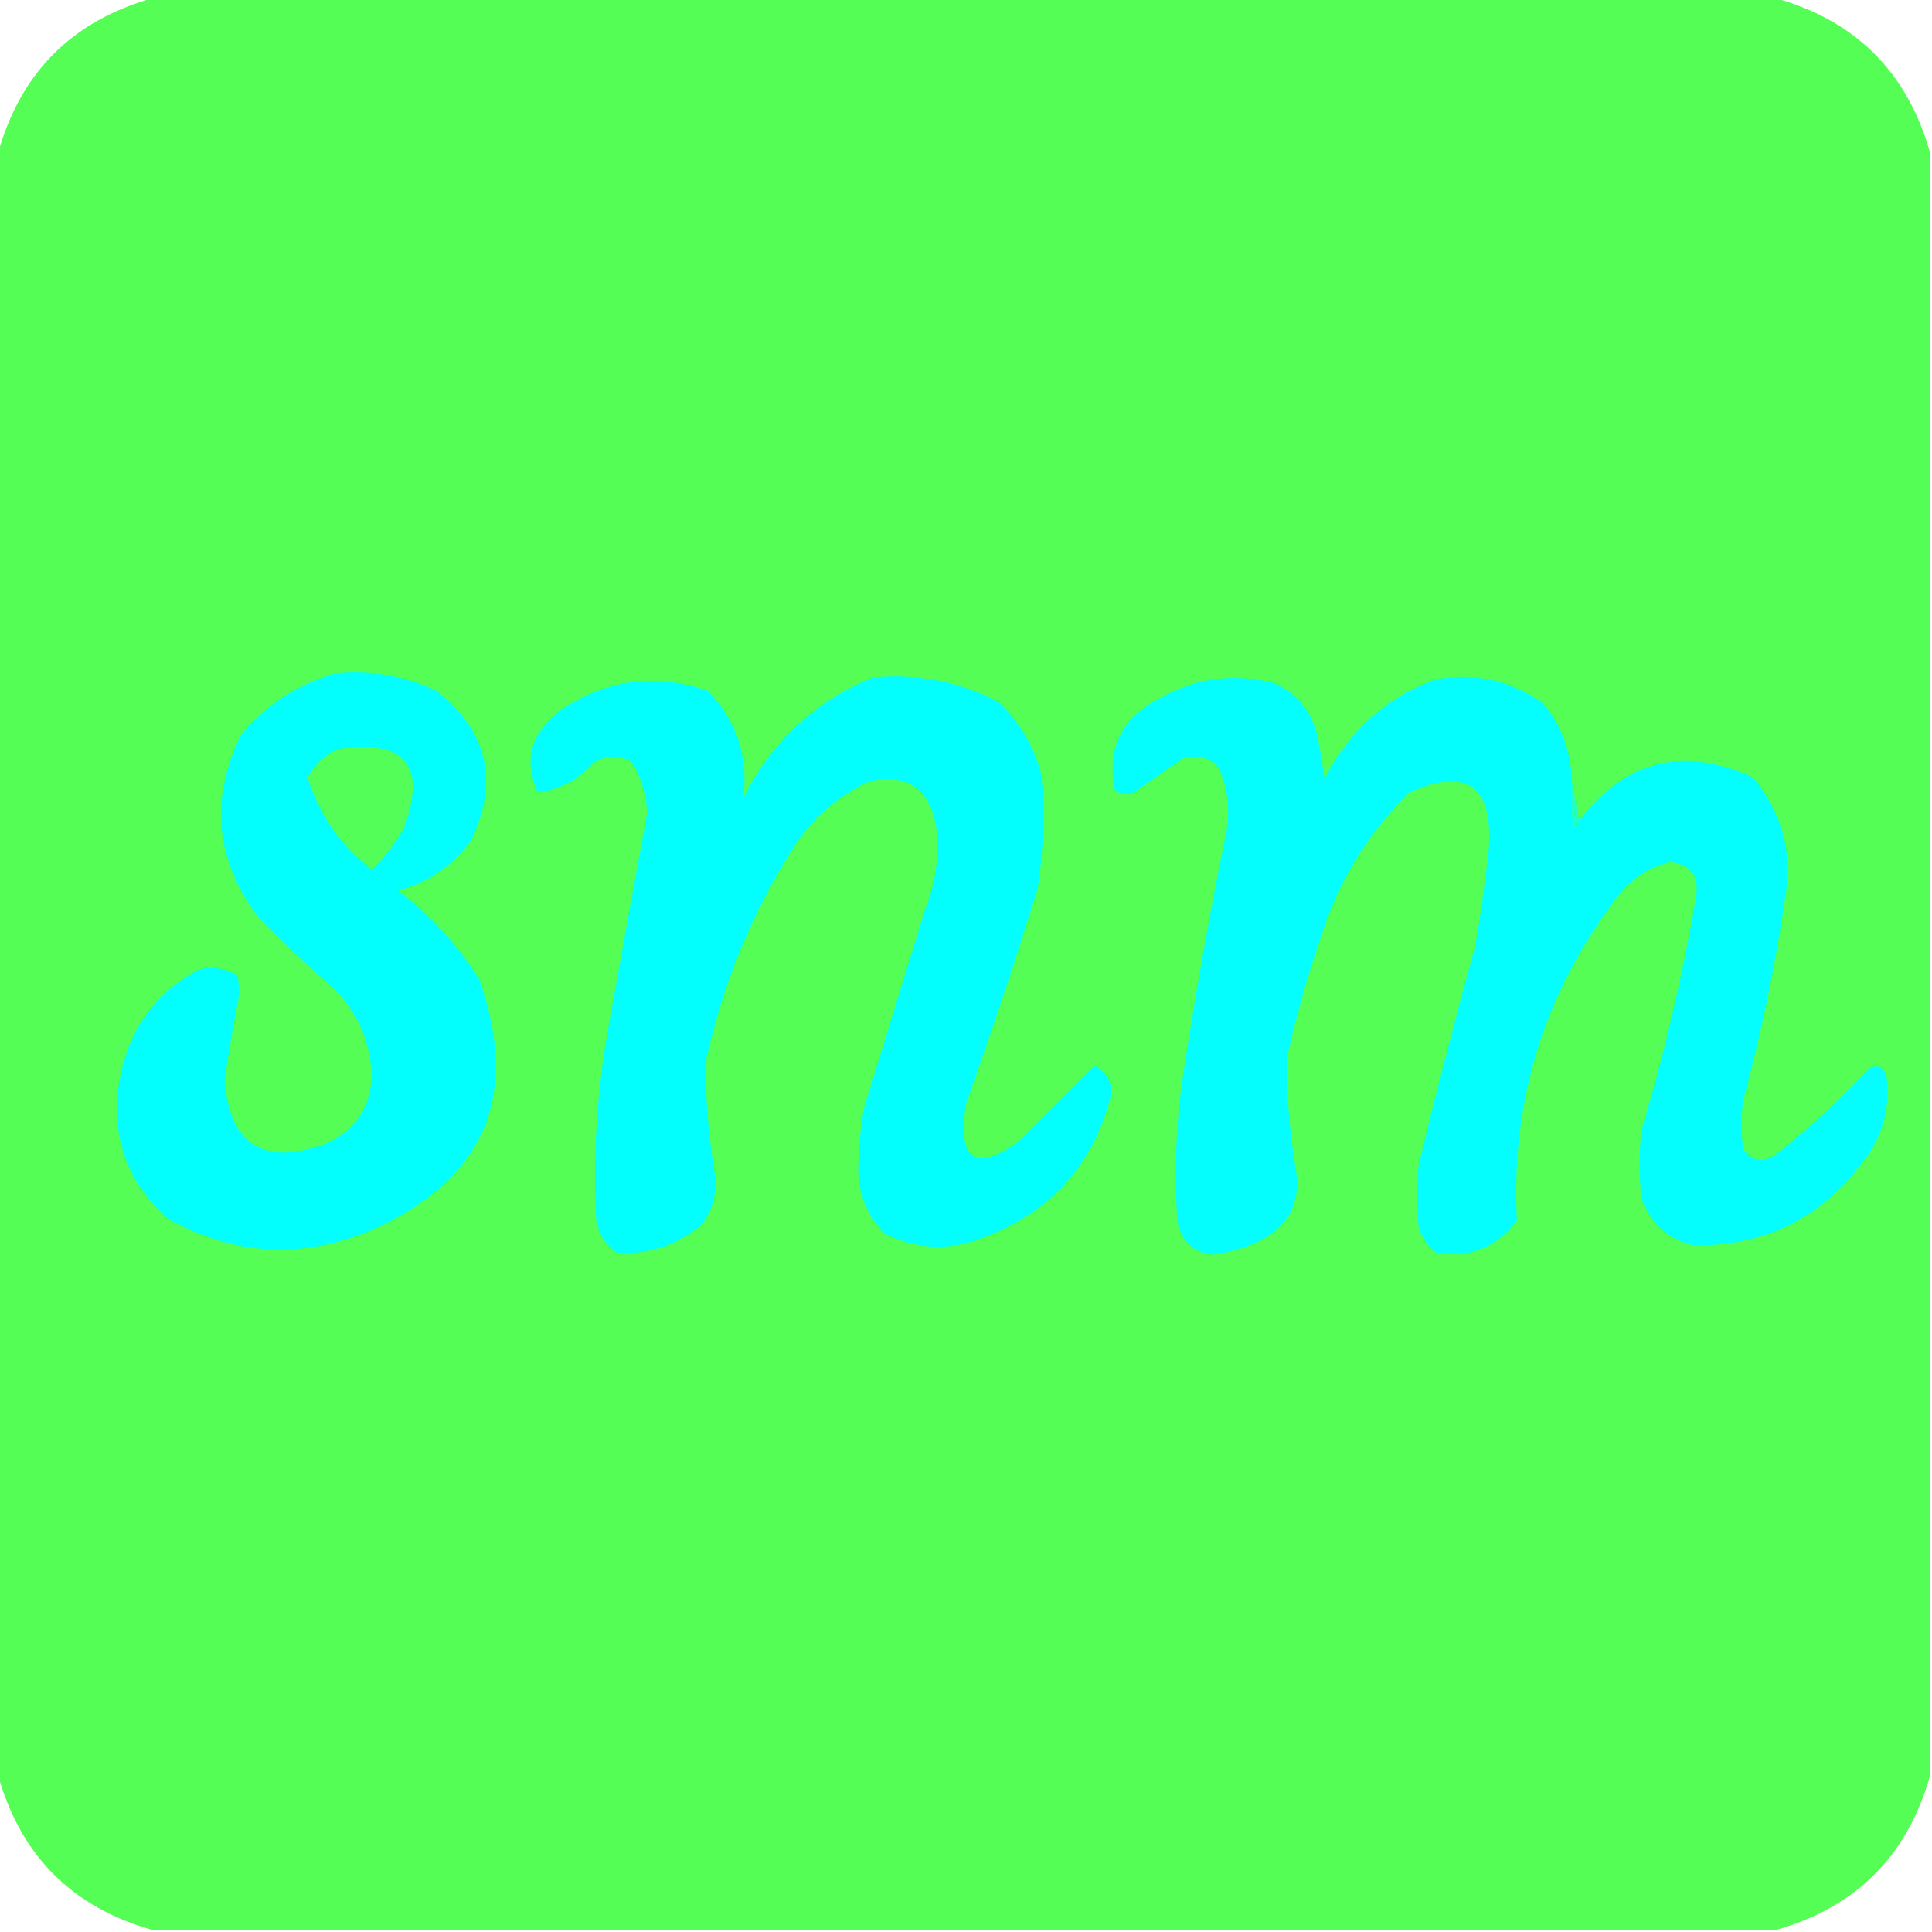 <?xml version="1.0" encoding="UTF-8"?>
<!DOCTYPE svg PUBLIC "-//W3C//DTD SVG 1.1//EN" "http://www.w3.org/Graphics/SVG/1.1/DTD/svg11.dtd">
<svg xmlns="http://www.w3.org/2000/svg" version="1.1" width="512px" height="512px" style="shape-rendering:geometricPrecision; text-rendering:geometricPrecision; image-rendering:optimizeQuality; fill-rule:evenodd; clip-rule:evenodd" xmlns:xlink="http://www.w3.org/1999/xlink">
<g><path style="opacity:0.999" fill="#54fe55" d="M 40.5,-0.5 C 183.833,-0.5 327.167,-0.5 470.5,-0.5C 491.833,5.5 505.5,19.167 511.5,40.5C 511.5,183.833 511.5,327.167 511.5,470.5C 505.5,491.833 491.833,505.5 470.5,511.5C 327.167,511.5 183.833,511.5 40.5,511.5C 19.167,505.5 5.5,491.833 -0.5,470.5C -0.5,327.167 -0.5,183.833 -0.5,40.5C 5.5,19.167 19.167,5.5 40.5,-0.5 Z"/></g>
<g><path style="opacity:1" fill="#02fefd" d="M 88.5,178.5 C 97.961,177.483 106.961,178.983 115.5,183C 129.13,193.495 132.297,206.661 125,222.5C 120.151,229.344 113.651,233.844 105.5,236C 114.085,242.583 121.252,250.416 127,259.5C 137.953,290.427 128.453,312.594 98.5,326C 79.937,333.748 61.937,332.748 44.5,323C 33.032,312.657 28.866,299.824 32,284.5C 34.692,272.155 41.526,262.988 52.5,257C 56.244,256.071 59.744,256.571 63,258.5C 63.167,260 63.333,261.5 63.5,263C 61.972,270.805 60.639,278.638 59.5,286.5C 61.067,303.632 70.067,309.132 86.5,303C 94.381,299.415 98.381,293.249 98.5,284.5C 97.968,275.471 94.468,267.805 88,261.5C 81.031,255.532 74.364,249.199 68,242.5C 56.955,227.31 55.622,211.31 64,194.5C 70.677,186.754 78.844,181.42 88.5,178.5 Z"/></g>
<g><path style="opacity:1" fill="#02fefd" d="M 231.5,179.5 C 243.178,178.445 254.178,180.612 264.5,186C 270.25,191.329 274.084,197.829 276,205.5C 276.865,215.552 276.531,225.552 275,235.5C 269.06,254.652 262.727,273.652 256,292.5C 253.649,307.82 258.482,310.987 270.5,302C 277.066,295.434 283.566,288.934 290,282.5C 293.143,283.943 294.643,286.443 294.5,290C 289.852,308.619 278.518,321.285 260.5,328C 251.662,331.477 242.995,331.143 234.5,327C 229.412,321.742 227.079,315.409 227.5,308C 227.647,303.13 228.147,298.297 229,293.5C 234.331,276.173 239.664,258.839 245,241.5C 248.034,234.089 249.034,226.422 248,218.5C 246.101,208.795 240.268,204.962 230.5,207C 222.483,210.681 215.983,216.181 211,223.5C 199.5,241.321 191.5,260.654 187,281.5C 186.974,291.549 187.807,301.549 189.5,311.5C 190.016,316.29 188.849,320.624 186,324.5C 179.453,330.031 171.953,332.531 163.5,332C 160.562,329.975 158.728,327.142 158,323.5C 157.121,306.715 158.121,290.048 161,273.5C 164.436,254.152 167.936,234.819 171.5,215.5C 171.276,210.63 169.943,206.13 167.5,202C 164.167,200 160.833,200 157.5,202C 153.355,206.569 148.355,209.236 142.5,210C 138.827,201.889 140.494,194.889 147.5,189C 159.754,180.167 173.088,178.167 187.5,183C 195.186,190.881 198.353,200.381 197,211.5C 204.576,196.417 216.076,185.751 231.5,179.5 Z"/></g>
<g><path style="opacity:1" fill="#03fefd" d="M 416.5,206.5 C 416.334,210.846 416.501,215.179 417,219.5C 417.717,218.956 418.217,218.289 418.5,217.5C 430.761,201.435 446.094,197.601 464.5,206C 472.386,215.4 475.219,226.233 473,238.5C 470.358,256.377 466.691,274.044 462,291.5C 461.333,295.833 461.333,300.167 462,304.5C 464.332,307.791 467.165,308.291 470.5,306C 479.434,299.07 487.767,291.403 495.5,283C 497.888,282.135 499.388,282.968 500,285.5C 500.956,293.602 498.956,300.935 494,307.5C 482.707,322.896 467.541,330.396 448.5,330C 441.763,328.264 437.263,324.097 435,317.5C 434.333,311.5 434.333,305.5 435,299.5C 441.096,279.116 445.93,258.449 449.5,237.5C 450.253,231.977 447.919,228.977 442.5,228.5C 436.487,229.996 431.653,233.329 428,238.5C 409.033,263.732 400.366,292.065 402,323.5C 396.539,330.647 389.372,333.481 380.5,332C 378.383,330.269 376.883,328.102 376,325.5C 375.333,319.833 375.333,314.167 376,308.5C 380.686,289.088 385.686,269.755 391,250.5C 392.387,242.182 393.553,233.849 394.5,225.5C 395.878,208.343 388.878,203.176 373.5,210C 362.49,220.846 354.656,233.68 350,248.5C 346.392,258.993 343.392,269.659 341,280.5C 340.975,290.553 341.808,300.553 343.5,310.5C 344.571,318.149 341.904,323.983 335.5,328C 331.104,330.366 326.437,331.866 321.5,332.5C 316.187,331.95 313.02,328.95 312,323.5C 311.232,311.801 311.565,300.135 313,288.5C 316.353,265.713 320.353,243.047 325,220.5C 326.037,214.606 325.371,208.939 323,203.5C 320.441,200.651 317.274,199.817 313.5,201C 309.167,204 304.833,207 300.5,210C 298.741,210.798 297.074,210.631 295.5,209.5C 293.19,198.287 297.19,190.12 307.5,185C 316.959,179.601 326.959,178.267 337.5,181C 343.464,183.634 347.297,188.134 349,194.5C 349.853,198.469 350.519,202.469 351,206.5C 357.395,193.769 367.228,184.935 380.5,180C 390.966,178.159 400.466,180.326 409,186.5C 413.768,192.302 416.268,198.968 416.5,206.5 Z"/></g>
<g><path style="opacity:1" fill="#54fe58" d="M 89.5,198.5 C 107.39,195.872 113.223,202.872 107,219.5C 104.71,223.619 101.876,227.286 98.5,230.5C 90.287,224.117 84.621,215.951 81.5,206C 83.396,202.602 86.062,200.102 89.5,198.5 Z"/></g>
<g><path style="opacity:1" fill="#23fec2" d="M 416.5,206.5 C 417.167,210.167 417.833,213.833 418.5,217.5C 418.217,218.289 417.717,218.956 417,219.5C 416.501,215.179 416.334,210.846 416.5,206.5 Z"/></g>
</svg>
